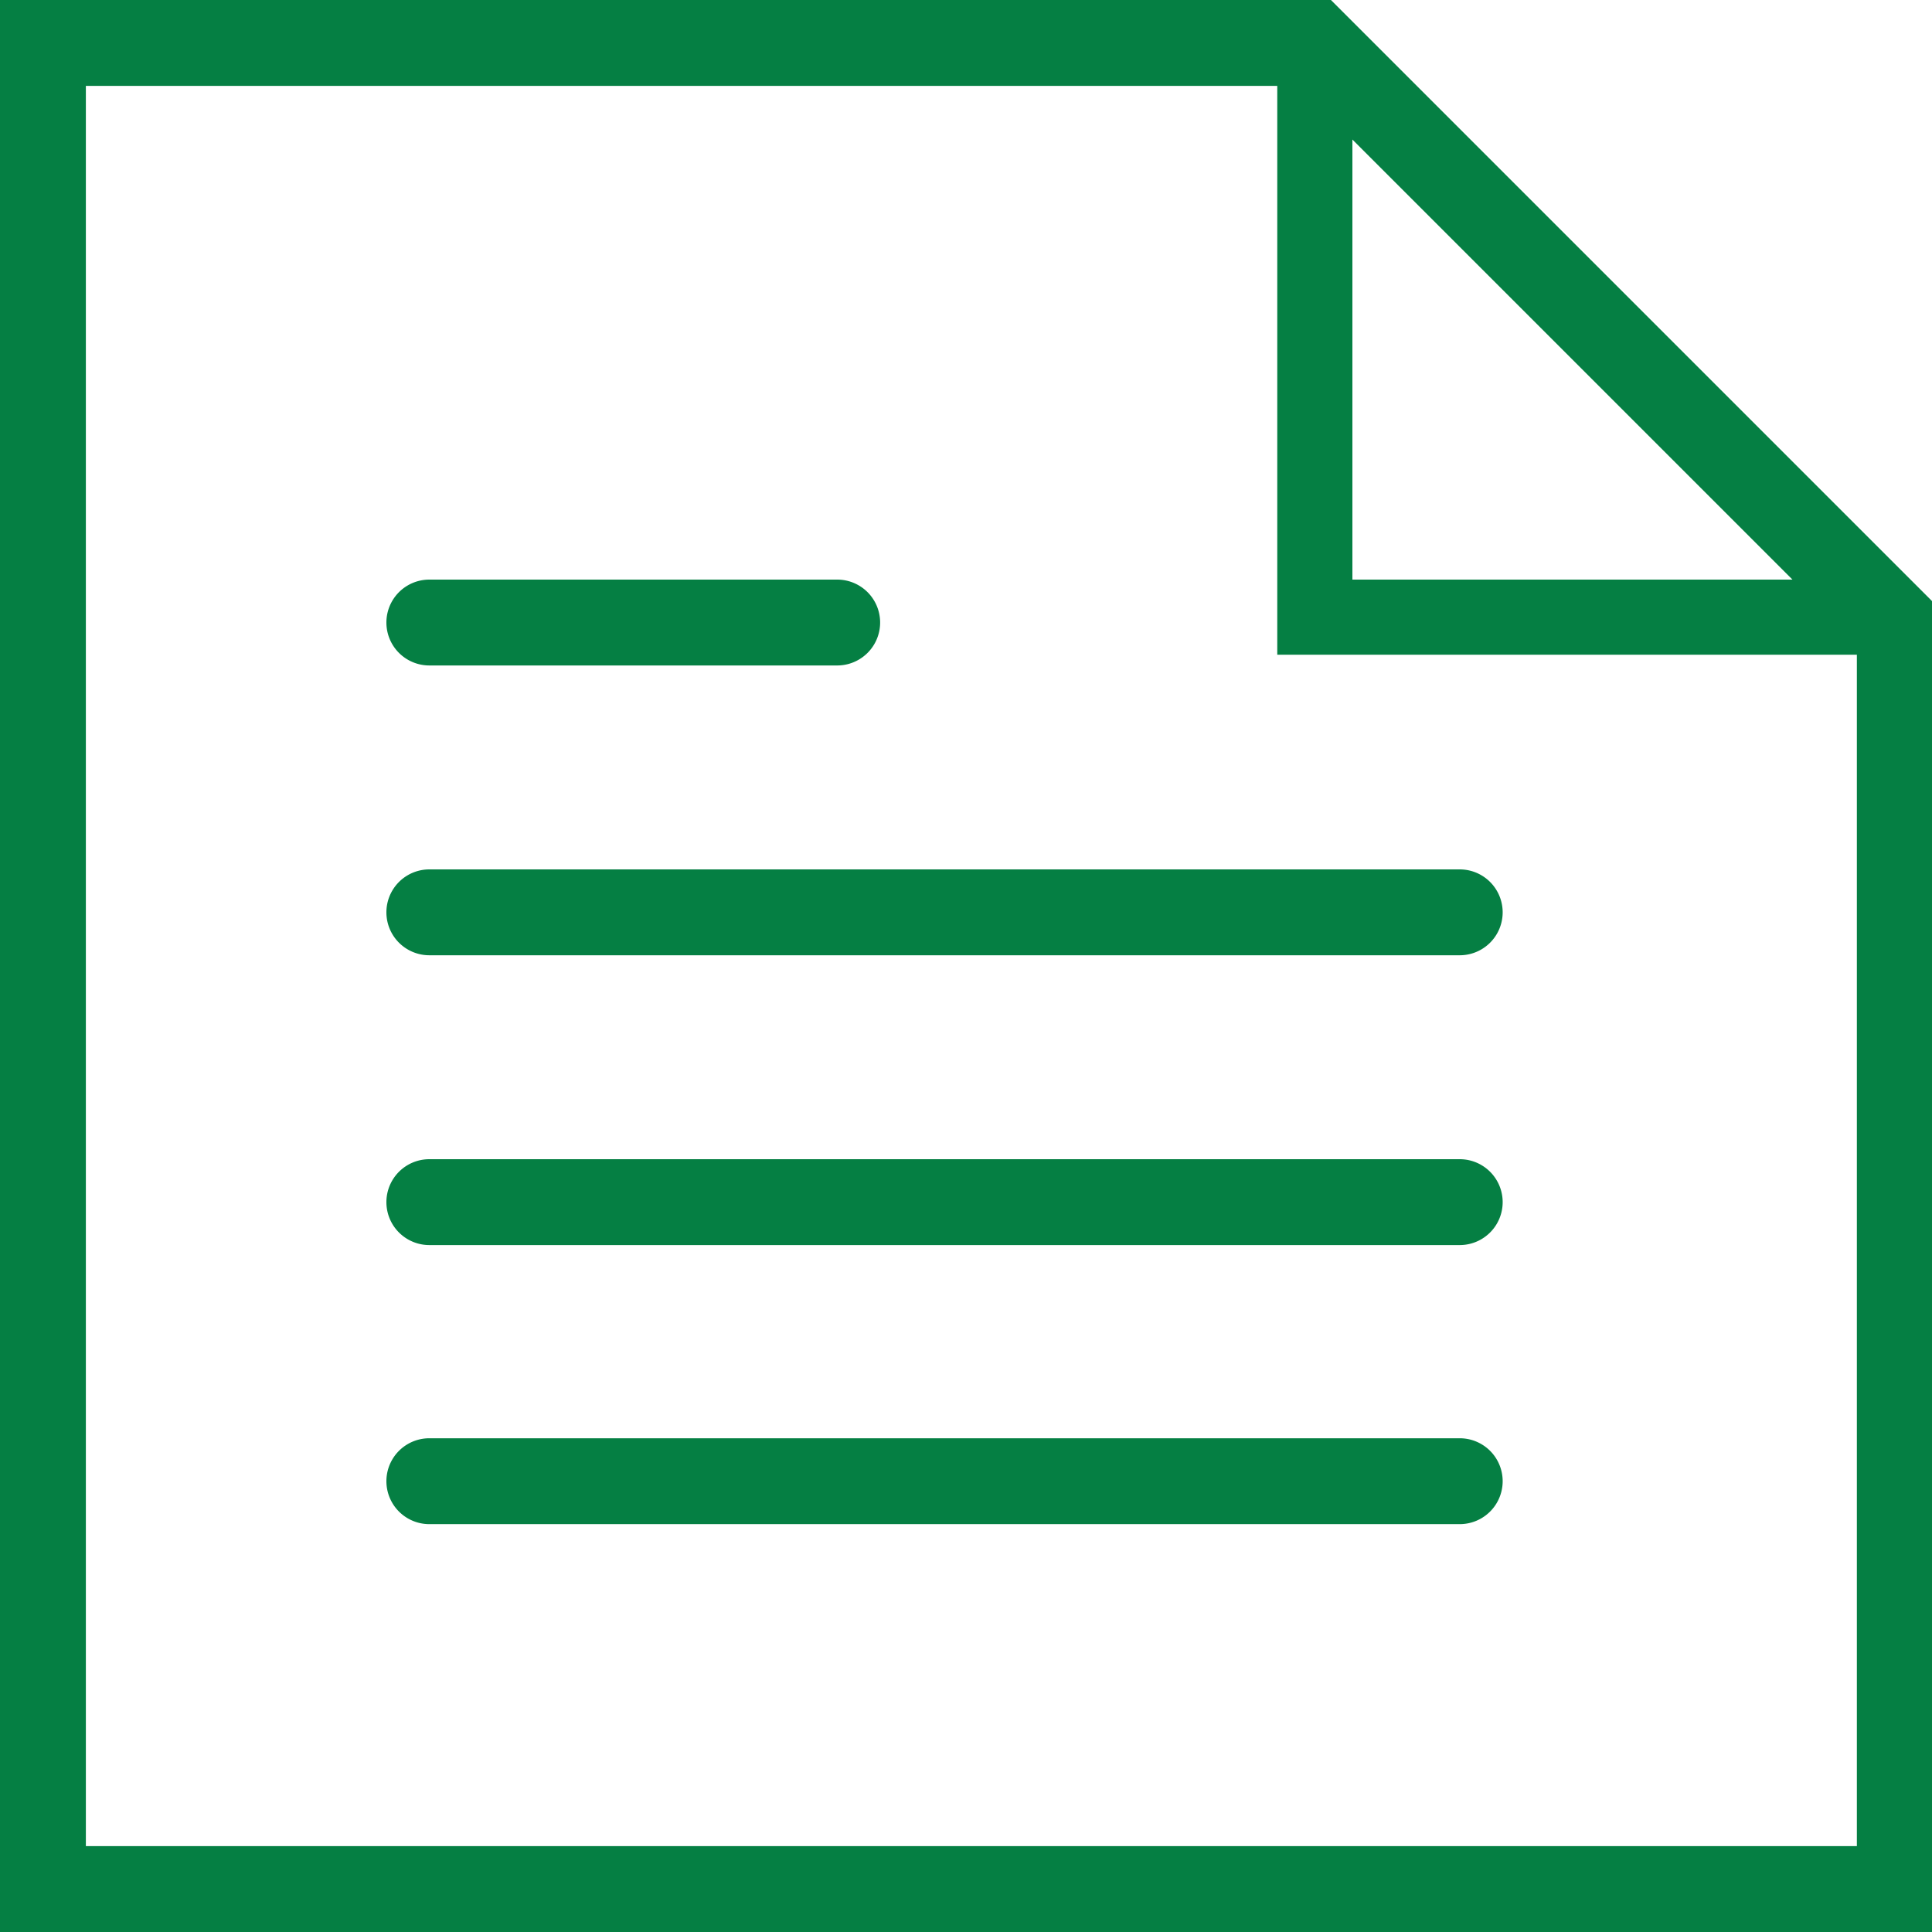 <svg xmlns="http://www.w3.org/2000/svg" id="Layer_1" data-name="Layer 1" viewBox="0 0 18 18"><defs><style>.cls-1{fill:#057f43;fill-rule:evenodd}</style></defs><title>description-icon</title><path d="M13.6,8.1H4a.4.4,0,1,0,0,.8h9.6a.4.4,0,1,0,0-.8" class="cls-1"/><path d="M4,6.2H7.8a.4.4,0,0,0,0-.8H4a.4.4,0,0,0,0,.8" class="cls-1"/><path d="M13.6,10.8H4a.4.4,0,1,0,0,.8h9.6a.4.4,0,1,0,0-.8" class="cls-1"/><path d="M13.6,13.4H4a.4.4,0,1,0,0,.8h9.6a.4.4,0,1,0,0-.8" class="cls-1"/><path d="M12.4,0H0V18H18V5.6Zm.2,1.3,4.1,4.1H12.6ZM.8,17.2V.8H11.9V6.1h5.4V17.2Z" class="cls-1"/></svg>